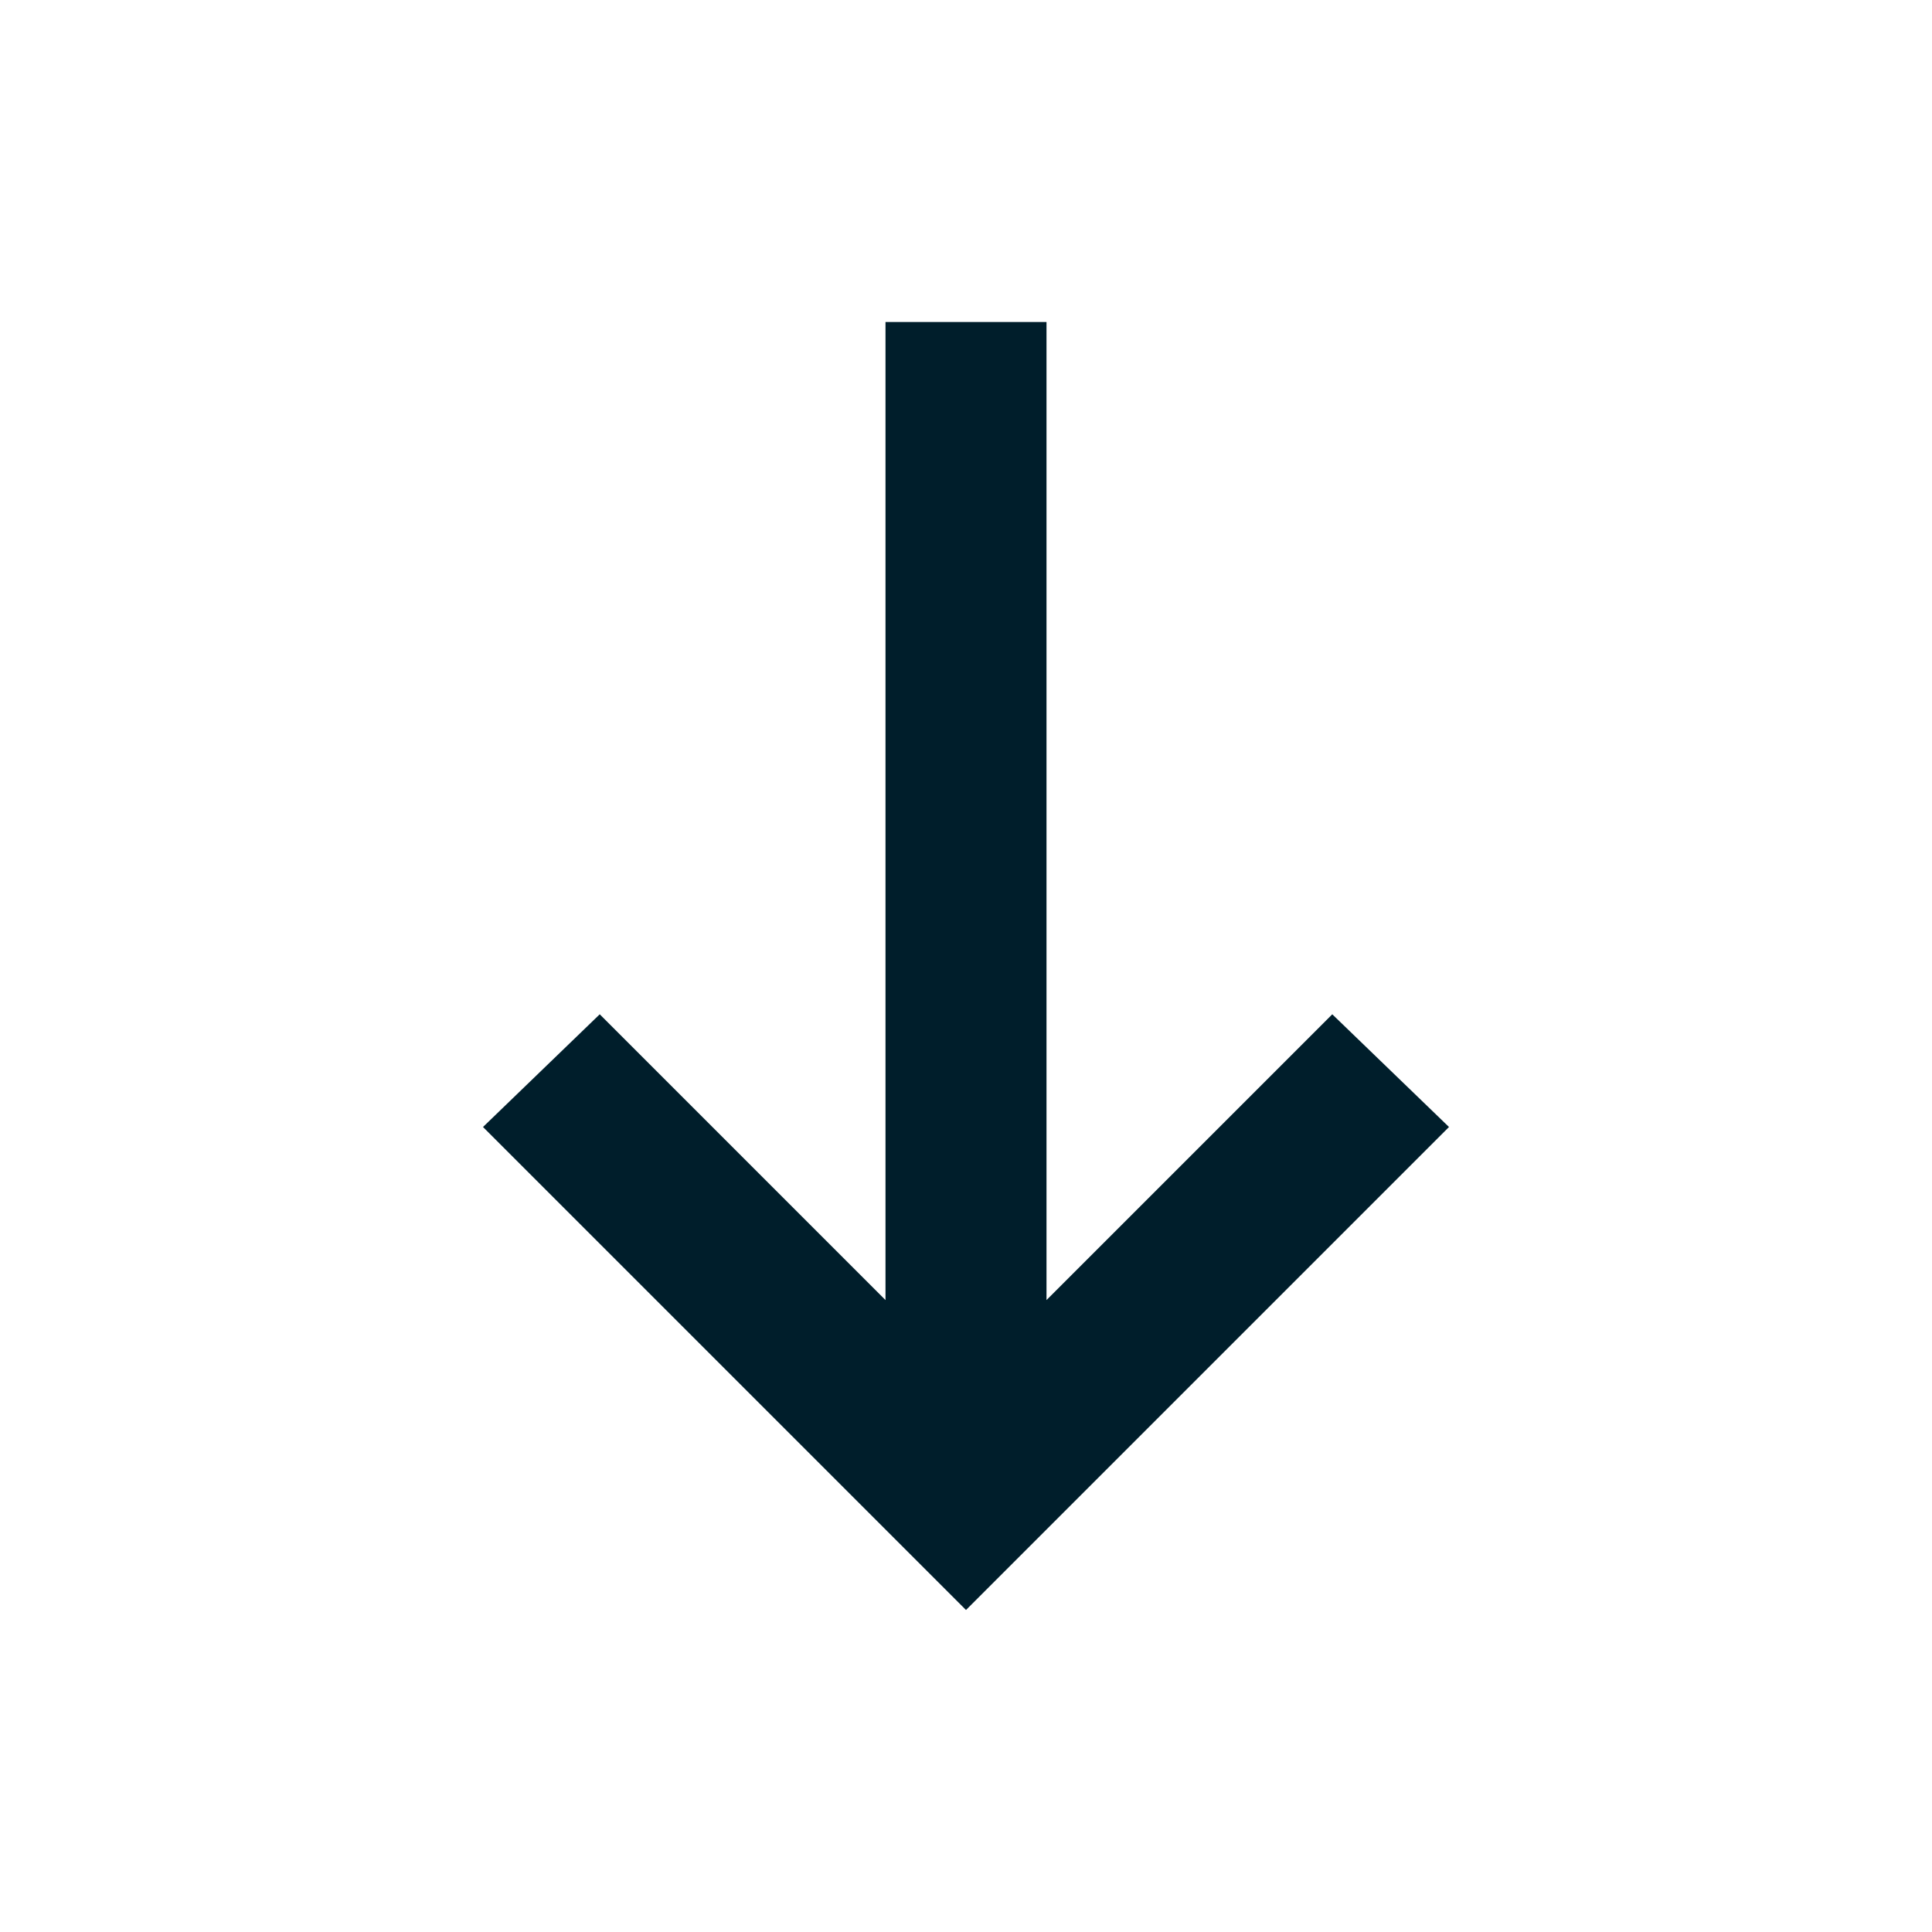<svg width="24" height="24" viewBox="0 0 24 24" fill="none" xmlns="http://www.w3.org/2000/svg">
<mask id="mask0_402_6303" style="mask-type:alpha" maskUnits="userSpaceOnUse" x="0" y="0" width="24" height="24">
<rect width="24" height="24" transform="matrix(0 1 1 0 0 0)" fill="#D9D9D9"/>
</mask>
<g mask="url(#mask0_402_6303)">
<path d="M18 14L16.55 12.6L13 16.15V4H11V16.15L7.45 12.6L6 14L12 20L18 14Z" fill="#001E2B"/>
</g>
</svg>

